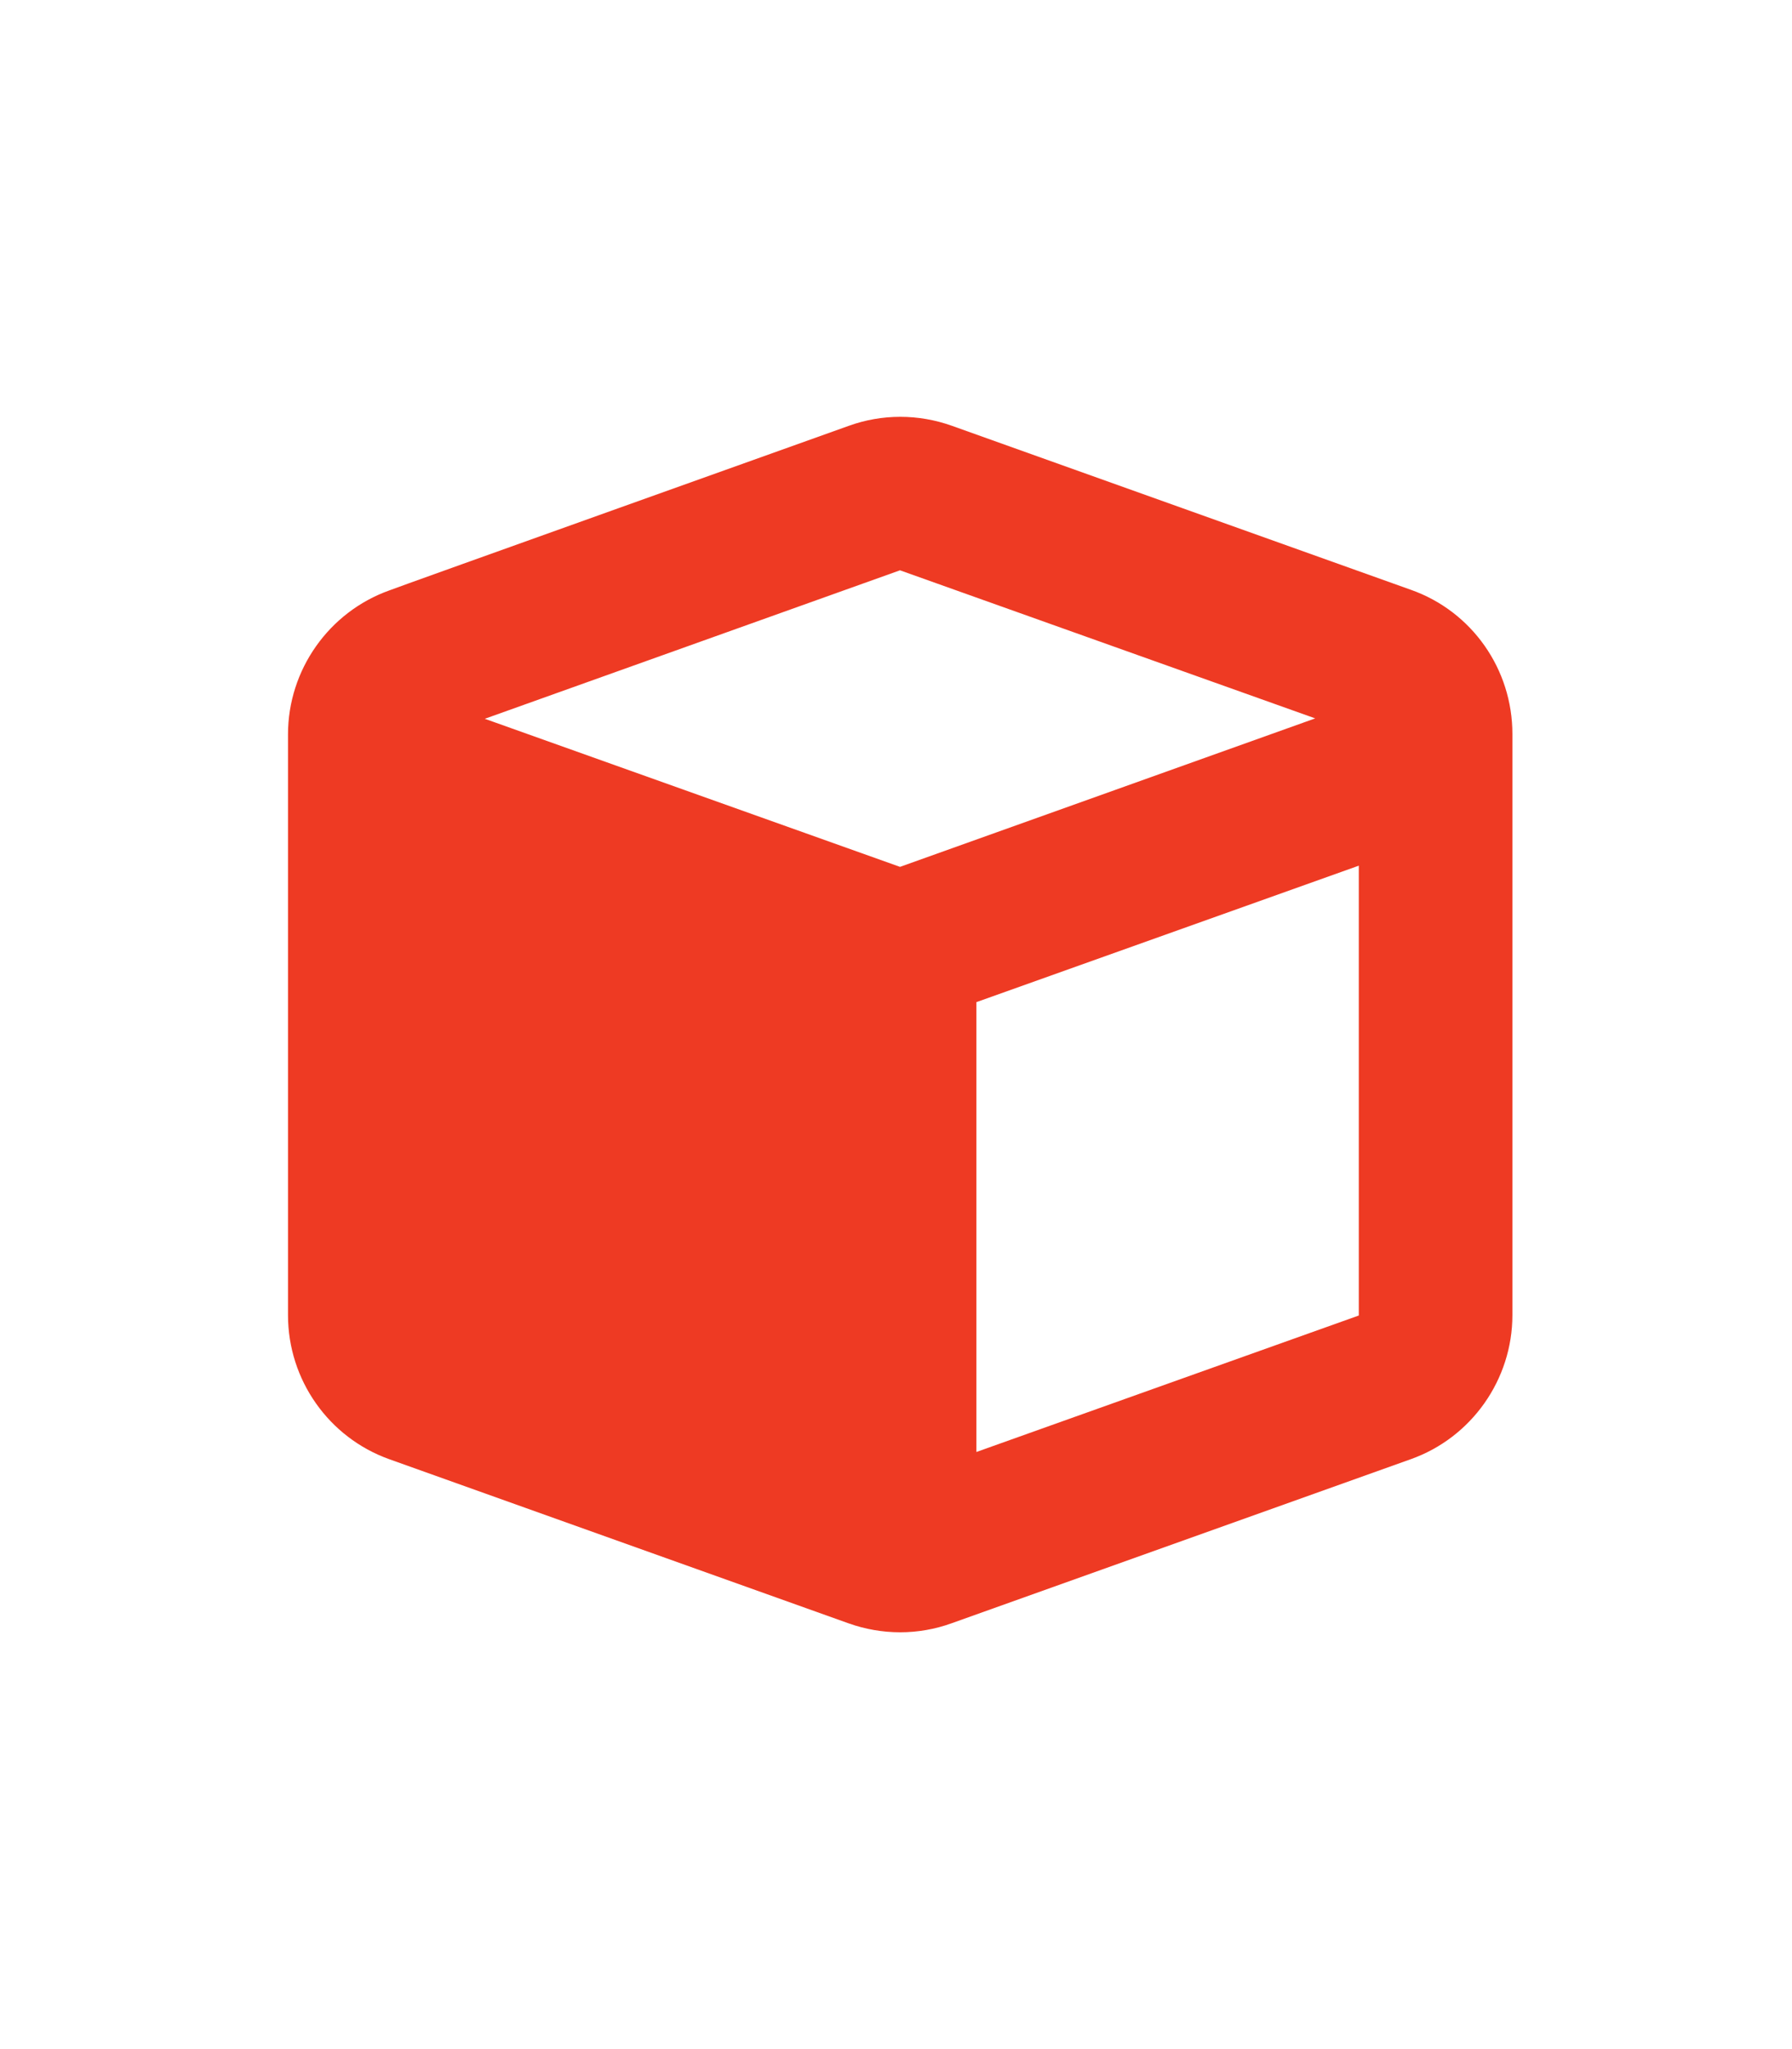 <?xml version="1.0" encoding="utf-8"?>
<!-- Generator: Adobe Illustrator 22.0.0, SVG Export Plug-In . SVG Version: 6.00 Build 0)  -->
<svg version="1.1" id="Layer_1" xmlns="http://www.w3.org/2000/svg" xmlns:xlink="http://www.w3.org/1999/xlink" x="0px" y="0px"
	 viewBox="0 0 448 512" style="enable-background:new 0 0 448 512;" xml:space="preserve">
<style type="text/css">
	.st0{fill:#EE3A23;}
</style>
<path class="st0" d="M212.2,106.4c8.3-3,17.4-3,25.8,0l114.8,41c15.2,5.4,25.3,19.8,25.3,36v145.2c0,16.1-10.2,30.6-25.4,36
	l-114.8,41c-8.3,3-17.4,3-25.8,0l-114.8-41C82.2,359.2,72,344.8,72,328.6V183.5c0-16.1,10.2-30.6,25.4-36
	C97.4,147.4,212.2,106.4,212.2,106.4z M225,142.5l-103.8,37.1L225,216.6l103.8-37.1L225,142.5z M244.1,362.8l95.6-34.1V216.3
	l-95.6,34.1V362.8z"/>
<path class="st0" d="M831.1,62.3h-45.3c-7.1,0-12.9,5.8-12.9,12.9v38.8h-38.8V75.2c0-7.1-5.8-12.9-12.9-12.9h-64.6
	c-7.1,0-12.9,5.8-12.9,12.9v38.8h-38.6V75.2c0-7.1-5.8-12.9-12.9-12.9h-45.3c-7.1,0-12.9,5.8-12.9,12.9v142.1l51.7,25.8
	c0,39-1.2,76.6-10.7,129.2h227.9c-9.5-52.5-10.7-90.7-10.7-129.2l51.7-25.8V75.2C844,68,838.2,62.3,831.1,62.3z M714.8,294.8h-51.7
	v-51.7c0-14.3,11.6-25.8,25.8-25.8s25.8,11.6,25.8,25.8V294.8z M831.1,398.1H546.9c-7.1,0-12.9,5.8-12.9,12.9v25.8
	c0,7.1,5.8,12.9,12.9,12.9h284.2c7.1,0,12.9-5.8,12.9-12.9V411C844,403.9,838.2,398.1,831.1,398.1z"/>
</svg>
